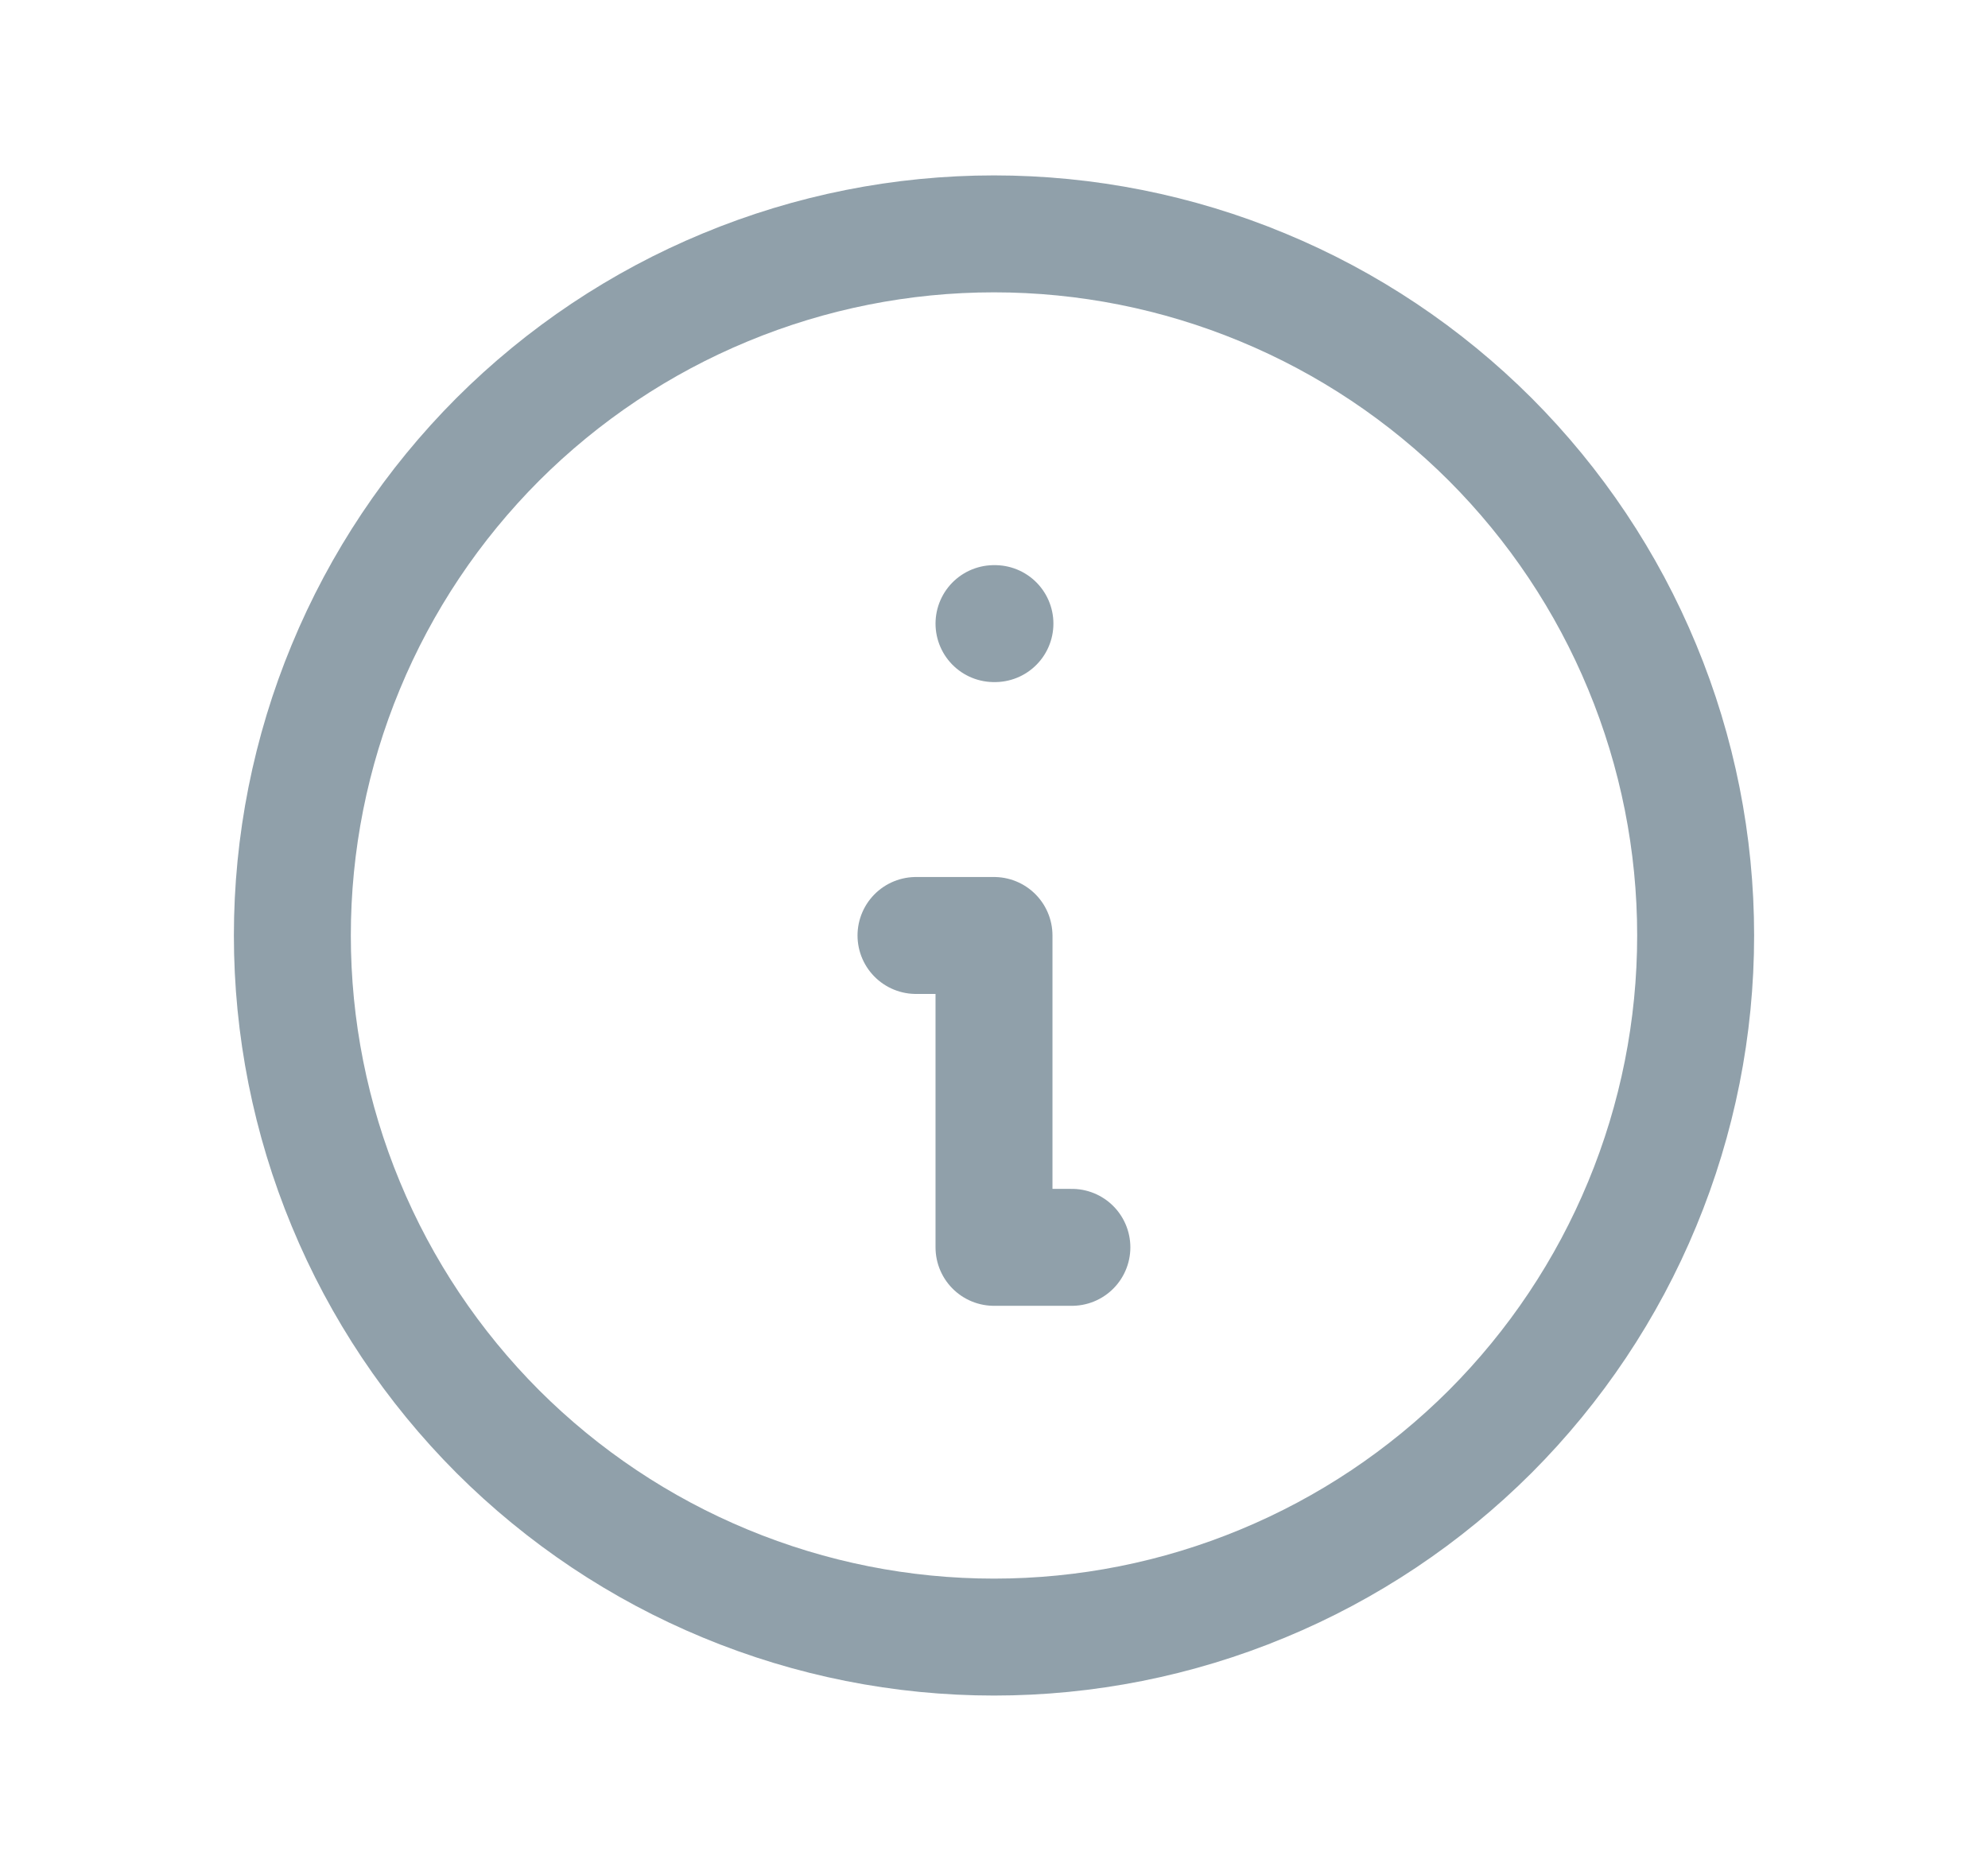 <svg width="17" height="16" viewBox="0 0 17 16" fill="none" xmlns="http://www.w3.org/2000/svg">
<path d="M2.5 8C2.5 8.788 2.655 9.568 2.957 10.296C3.258 11.024 3.7 11.685 4.257 12.243C4.815 12.8 5.476 13.242 6.204 13.543C6.932 13.845 7.712 14 8.5 14C9.288 14 10.068 13.845 10.796 13.543C11.524 13.242 12.185 12.8 12.743 12.243C13.3 11.685 13.742 11.024 14.043 10.296C14.345 9.568 14.5 8.788 14.5 8C14.5 7.212 14.345 6.432 14.043 5.704C13.742 4.976 13.3 4.315 12.743 3.757C12.185 3.2 11.524 2.758 10.796 2.457C10.068 2.155 9.288 2 8.5 2C7.712 2 6.932 2.155 6.204 2.457C5.476 2.758 4.815 3.2 4.257 3.757C3.7 4.315 3.258 4.976 2.957 5.704C2.655 6.432 2.5 7.212 2.5 8Z" stroke="#90A0AA" stroke-linecap="round" stroke-linejoin="round"/>
<path d="M8.5 5.333H8.508" stroke="#90A0AA" stroke-linecap="round" stroke-linejoin="round"/>
<path d="M7.833 8H8.5V10.667H9.166" stroke="#90A0AA" stroke-linecap="round" stroke-linejoin="round"/>
</svg>
